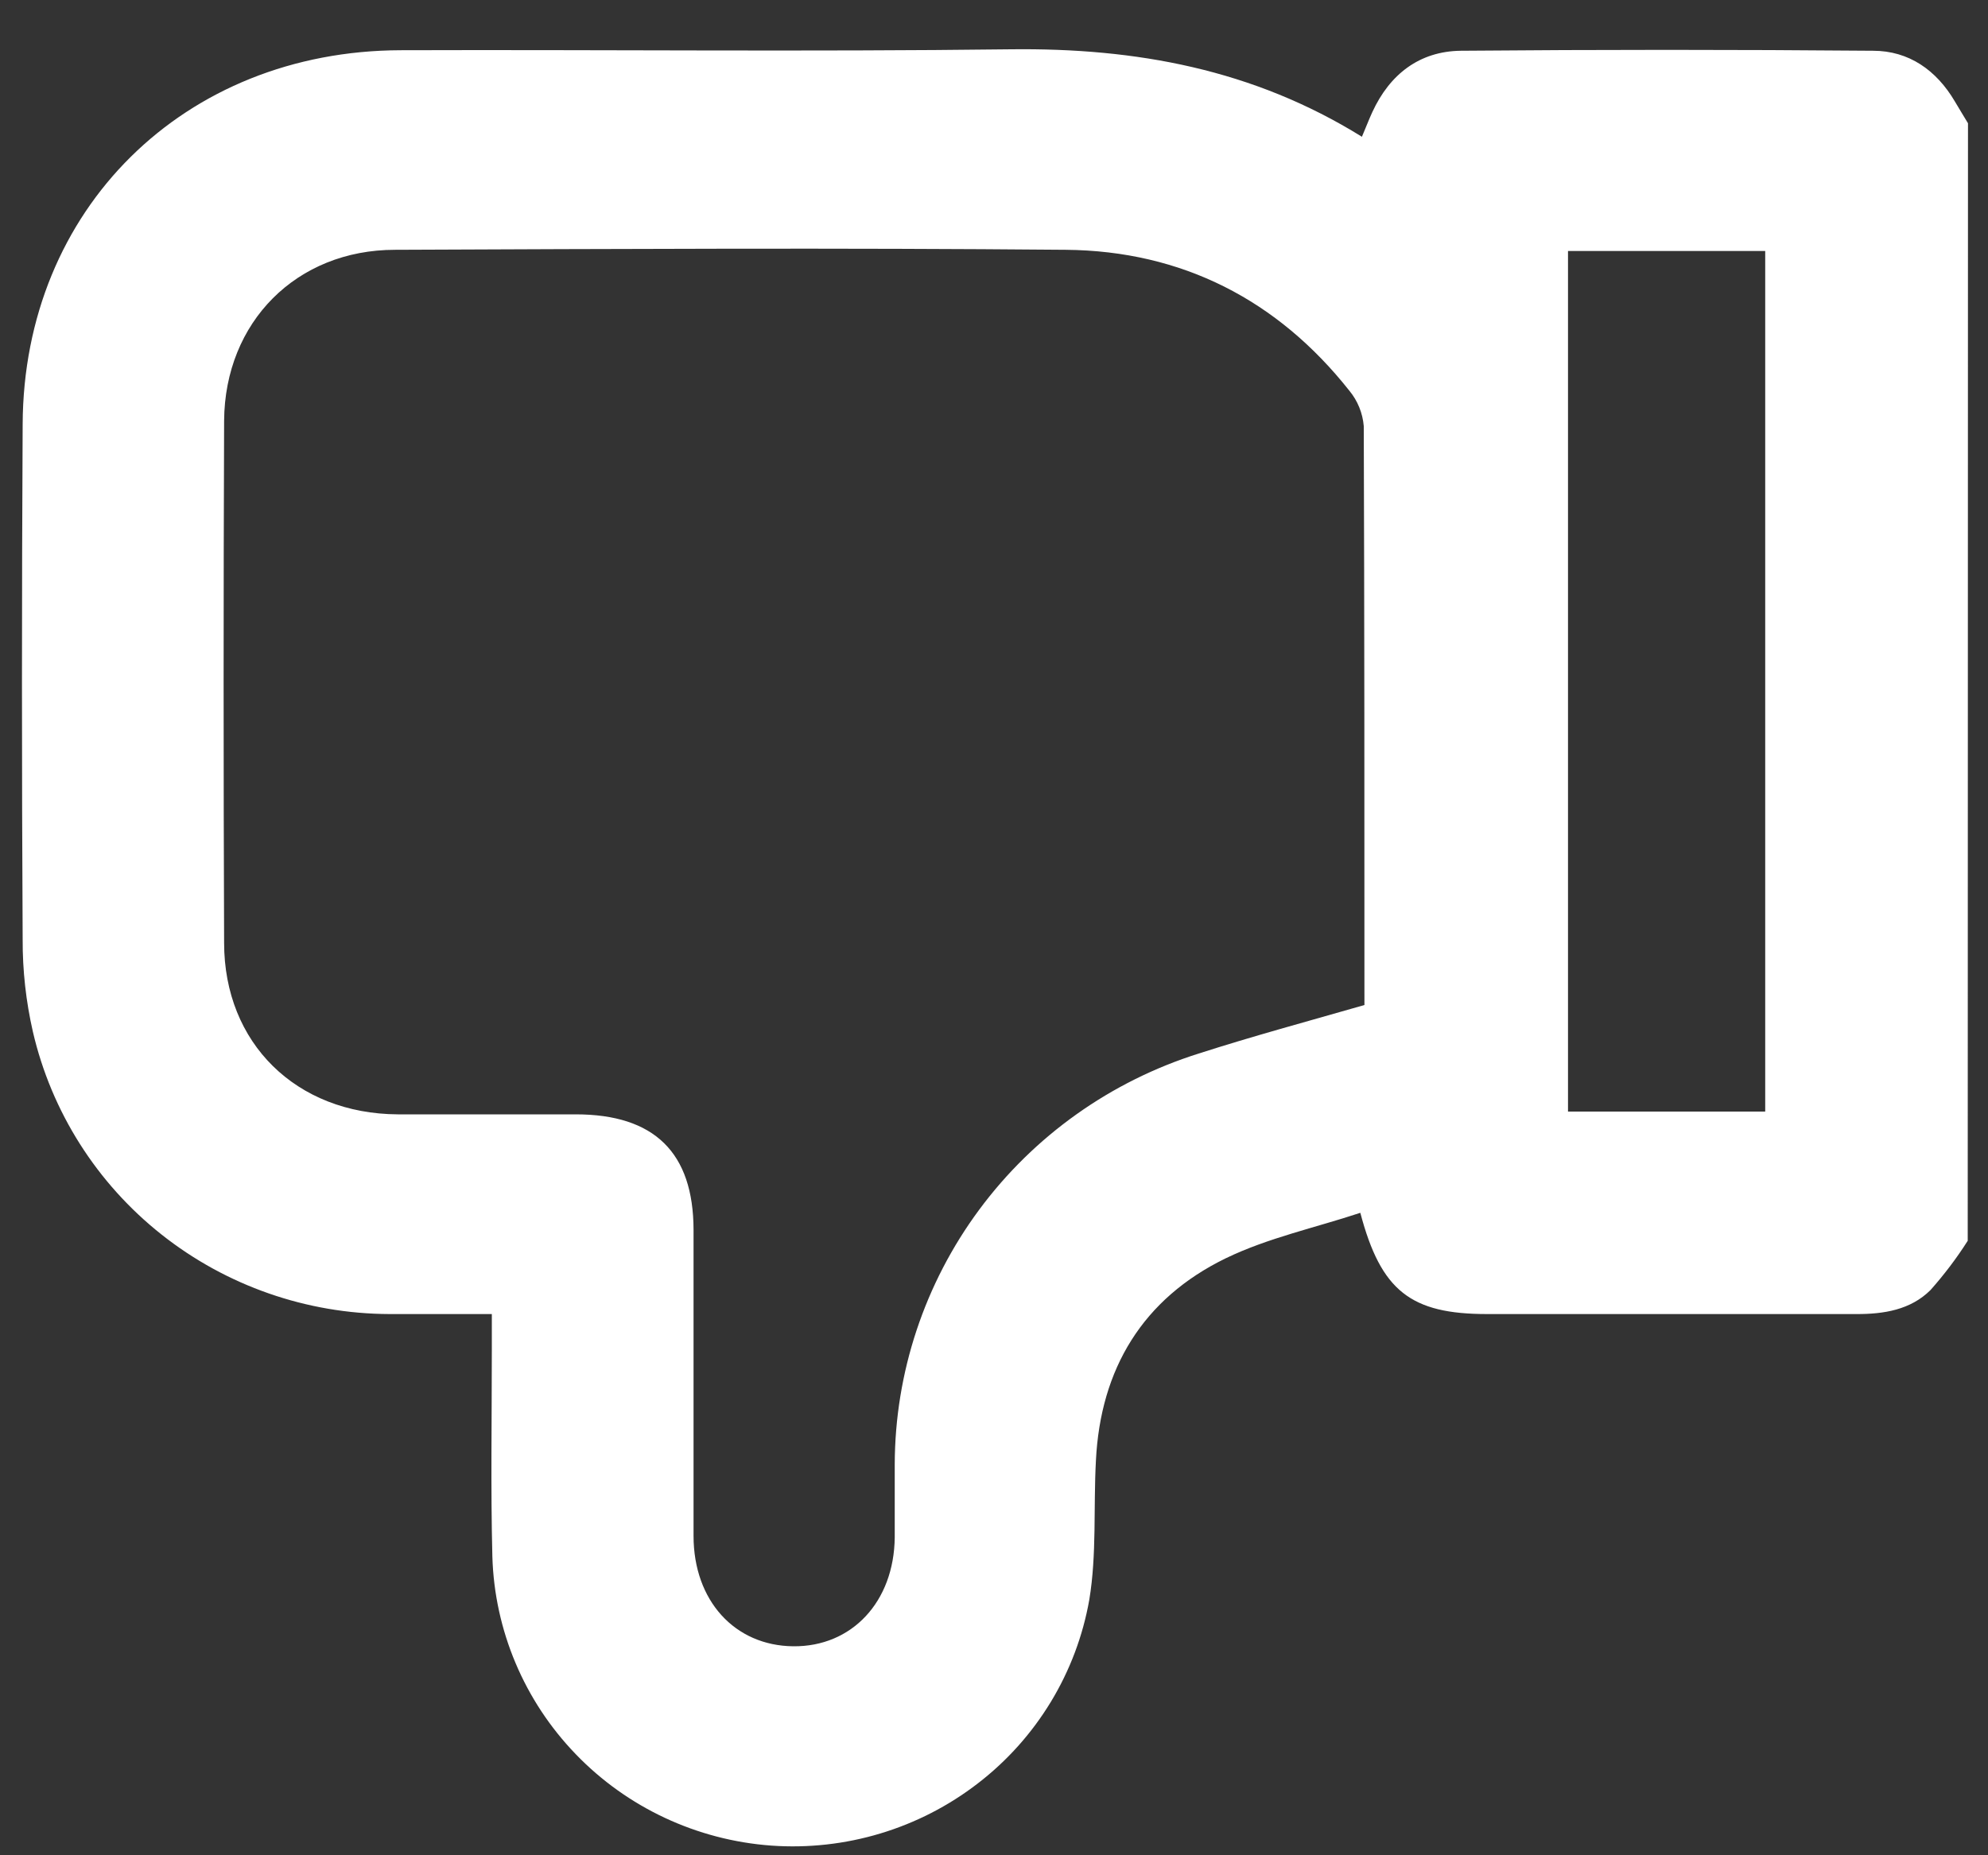 <svg width="15" height="14" viewBox="0 0 15 14" fill="none" xmlns="http://www.w3.org/2000/svg">
<rect x="0" y="0" width="15" height="14" fill="#333333" stroke="none"/>
<path d="M14.847 9.363C14.764 9.494 14.669 9.619 14.566 9.735C14.416 9.884 14.215 9.917 14.005 9.916C13.078 9.916 12.149 9.916 11.221 9.916C10.646 9.916 10.42 9.743 10.264 9.152C9.926 9.264 9.567 9.341 9.249 9.495C8.622 9.8 8.303 10.33 8.269 11.022C8.25 11.372 8.276 11.728 8.219 12.072C8.122 12.621 7.823 13.115 7.379 13.457C6.935 13.8 6.379 13.967 5.819 13.927C5.258 13.886 4.732 13.64 4.344 13.237C3.955 12.834 3.731 12.302 3.715 11.745C3.702 11.226 3.711 10.707 3.711 10.189V9.916C3.44 9.916 3.189 9.916 2.939 9.916C2.314 9.914 1.708 9.703 1.219 9.316C0.73 8.929 0.388 8.389 0.248 7.785C0.196 7.557 0.17 7.324 0.171 7.09C0.164 5.793 0.164 4.496 0.171 3.2C0.178 1.58 1.388 0.383 3.024 0.379C4.559 0.374 6.094 0.391 7.629 0.372C8.57 0.361 9.455 0.522 10.276 1.032C10.305 0.965 10.328 0.903 10.355 0.845C10.486 0.561 10.709 0.387 11.022 0.383C12.059 0.374 13.096 0.374 14.133 0.383C14.403 0.383 14.611 0.53 14.749 0.764C14.782 0.82 14.816 0.875 14.849 0.93L14.847 9.363ZM10.295 7.584C10.295 6.108 10.295 4.663 10.29 3.216C10.282 3.118 10.244 3.024 10.181 2.948C9.64 2.264 8.919 1.893 8.042 1.885C6.355 1.87 4.668 1.878 2.981 1.885C2.237 1.885 1.696 2.43 1.691 3.175C1.686 4.488 1.686 5.802 1.691 7.115C1.691 7.873 2.236 8.405 3.002 8.409C3.449 8.409 3.897 8.409 4.344 8.409C4.938 8.409 5.232 8.698 5.233 9.281C5.233 10.05 5.233 10.824 5.233 11.59C5.233 12.079 5.544 12.419 5.986 12.423C6.427 12.427 6.746 12.088 6.751 11.601C6.751 11.418 6.751 11.234 6.751 11.049C6.753 10.358 6.976 9.686 7.388 9.129C7.801 8.571 8.381 8.159 9.045 7.95C9.449 7.82 9.863 7.708 10.295 7.584ZM11.831 1.894V8.388H13.319V1.894H11.831Z" fill="white"/>
</svg>
